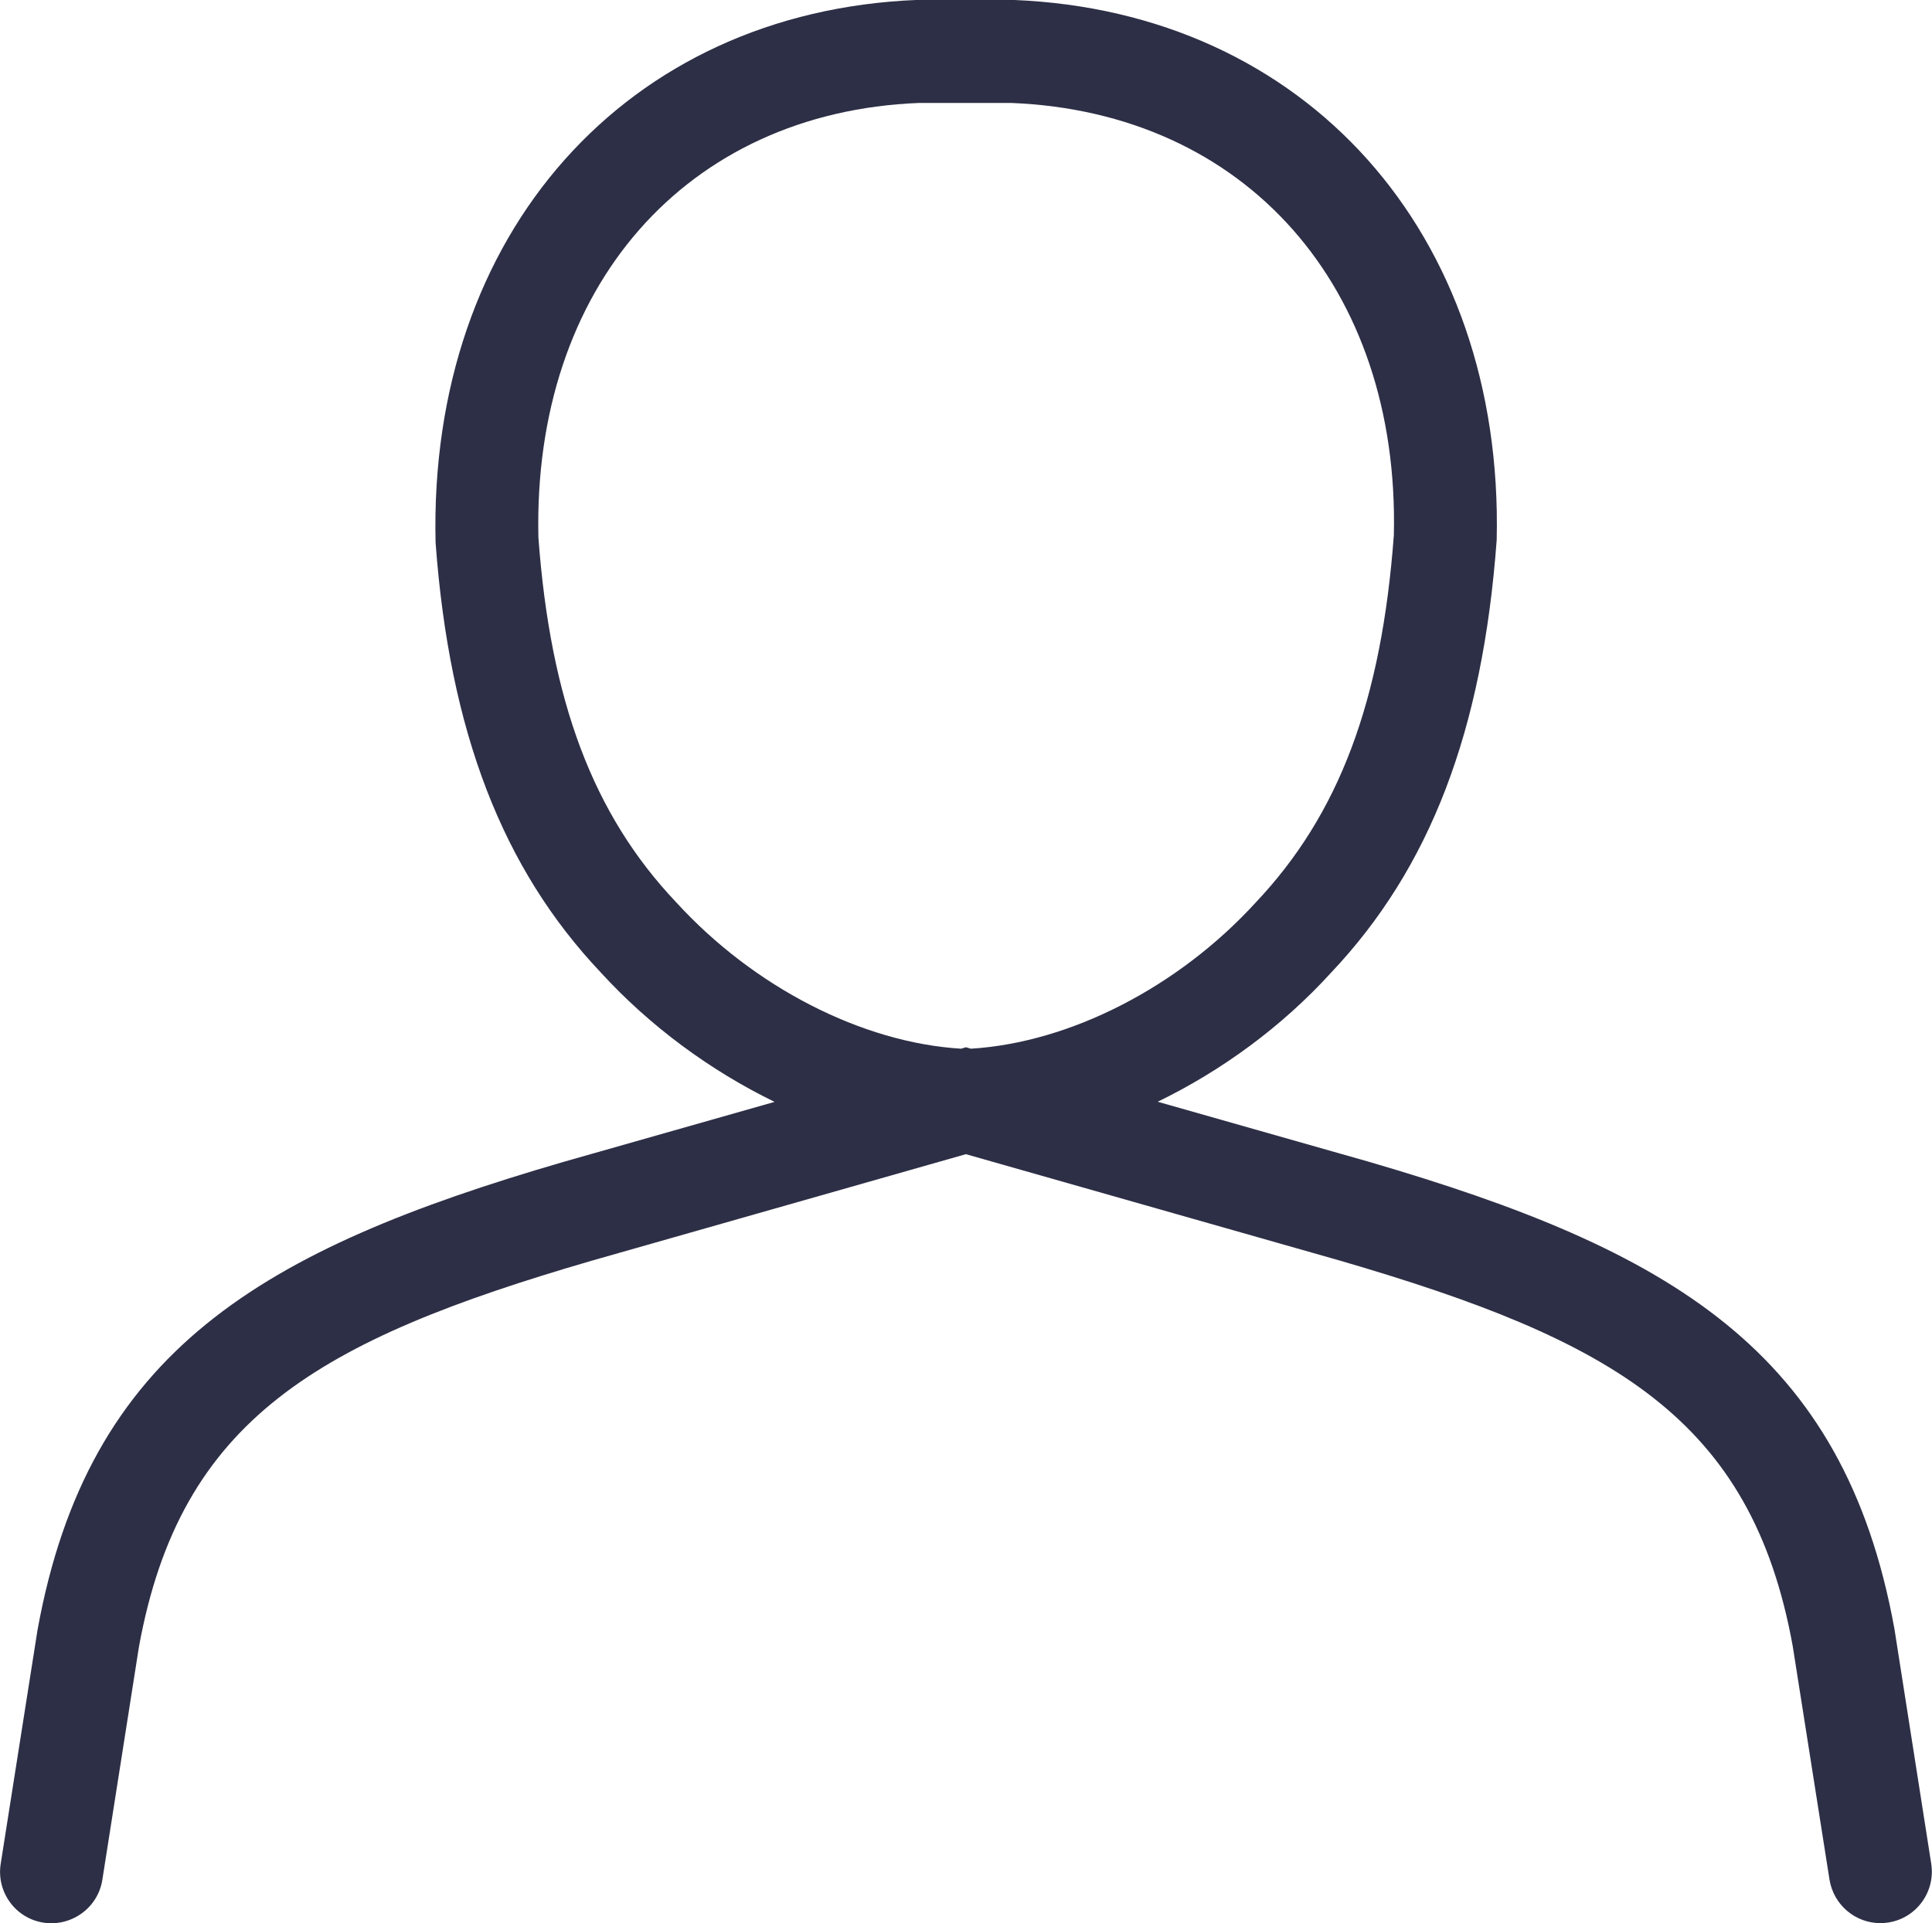 <svg xmlns="http://www.w3.org/2000/svg" xmlns:xlink="http://www.w3.org/1999/xlink" version="1.1" id="" x="0px" y="0px" width="28.143px" height="28.023px" viewBox="0 0 28.143 28.023" enable-background="new 0 0 28.143 28.023" xml:space="preserve" class="svg replaced-svg">
                                    <path fill="#2d2f46" d="M27.596,23.735c-0.736-4.061-3.259-5.524-7.662-6.809l-3.07-0.873c0.933-0.453,1.81-1.095,2.522-1.877  c1.443-1.524,2.211-3.518,2.416-6.309c0.104-4.464-2.78-7.699-7.043-7.868h-1.402C9.124,0.17,6.239,3.405,6.345,7.906  c0.203,2.753,0.971,4.746,2.405,6.262c0.719,0.787,1.599,1.432,2.533,1.887l-3.077,0.875c-4.398,1.281-6.921,2.746-7.66,6.823  L0.01,27.158c-0.064,0.409,0.215,0.793,0.624,0.856c0.407,0.062,0.793-0.215,0.857-0.625l0.532-3.388  c0.604-3.33,2.61-4.471,6.597-5.632l5.45-1.552l5.446,1.55c3.991,1.163,5.997,2.304,6.598,5.616l0.536,3.404  c0.06,0.37,0.378,0.634,0.74,0.634c0.039,0,0.078-0.003,0.117-0.009c0.409-0.063,0.688-0.447,0.625-0.856L27.596,23.735z   M9.848,13.145c-1.209-1.277-1.829-2.928-2.005-5.312C7.758,4.18,9.998,1.635,13.386,1.5h1.344c3.418,0.136,5.657,2.681,5.574,6.295  c-0.179,2.423-0.798,4.073-2.017,5.36c-1.126,1.231-2.703,2.037-4.144,2.125l-0.072-0.021L14,15.28  C12.561,15.193,10.982,14.387,9.848,13.145z"></path>
                                </svg>